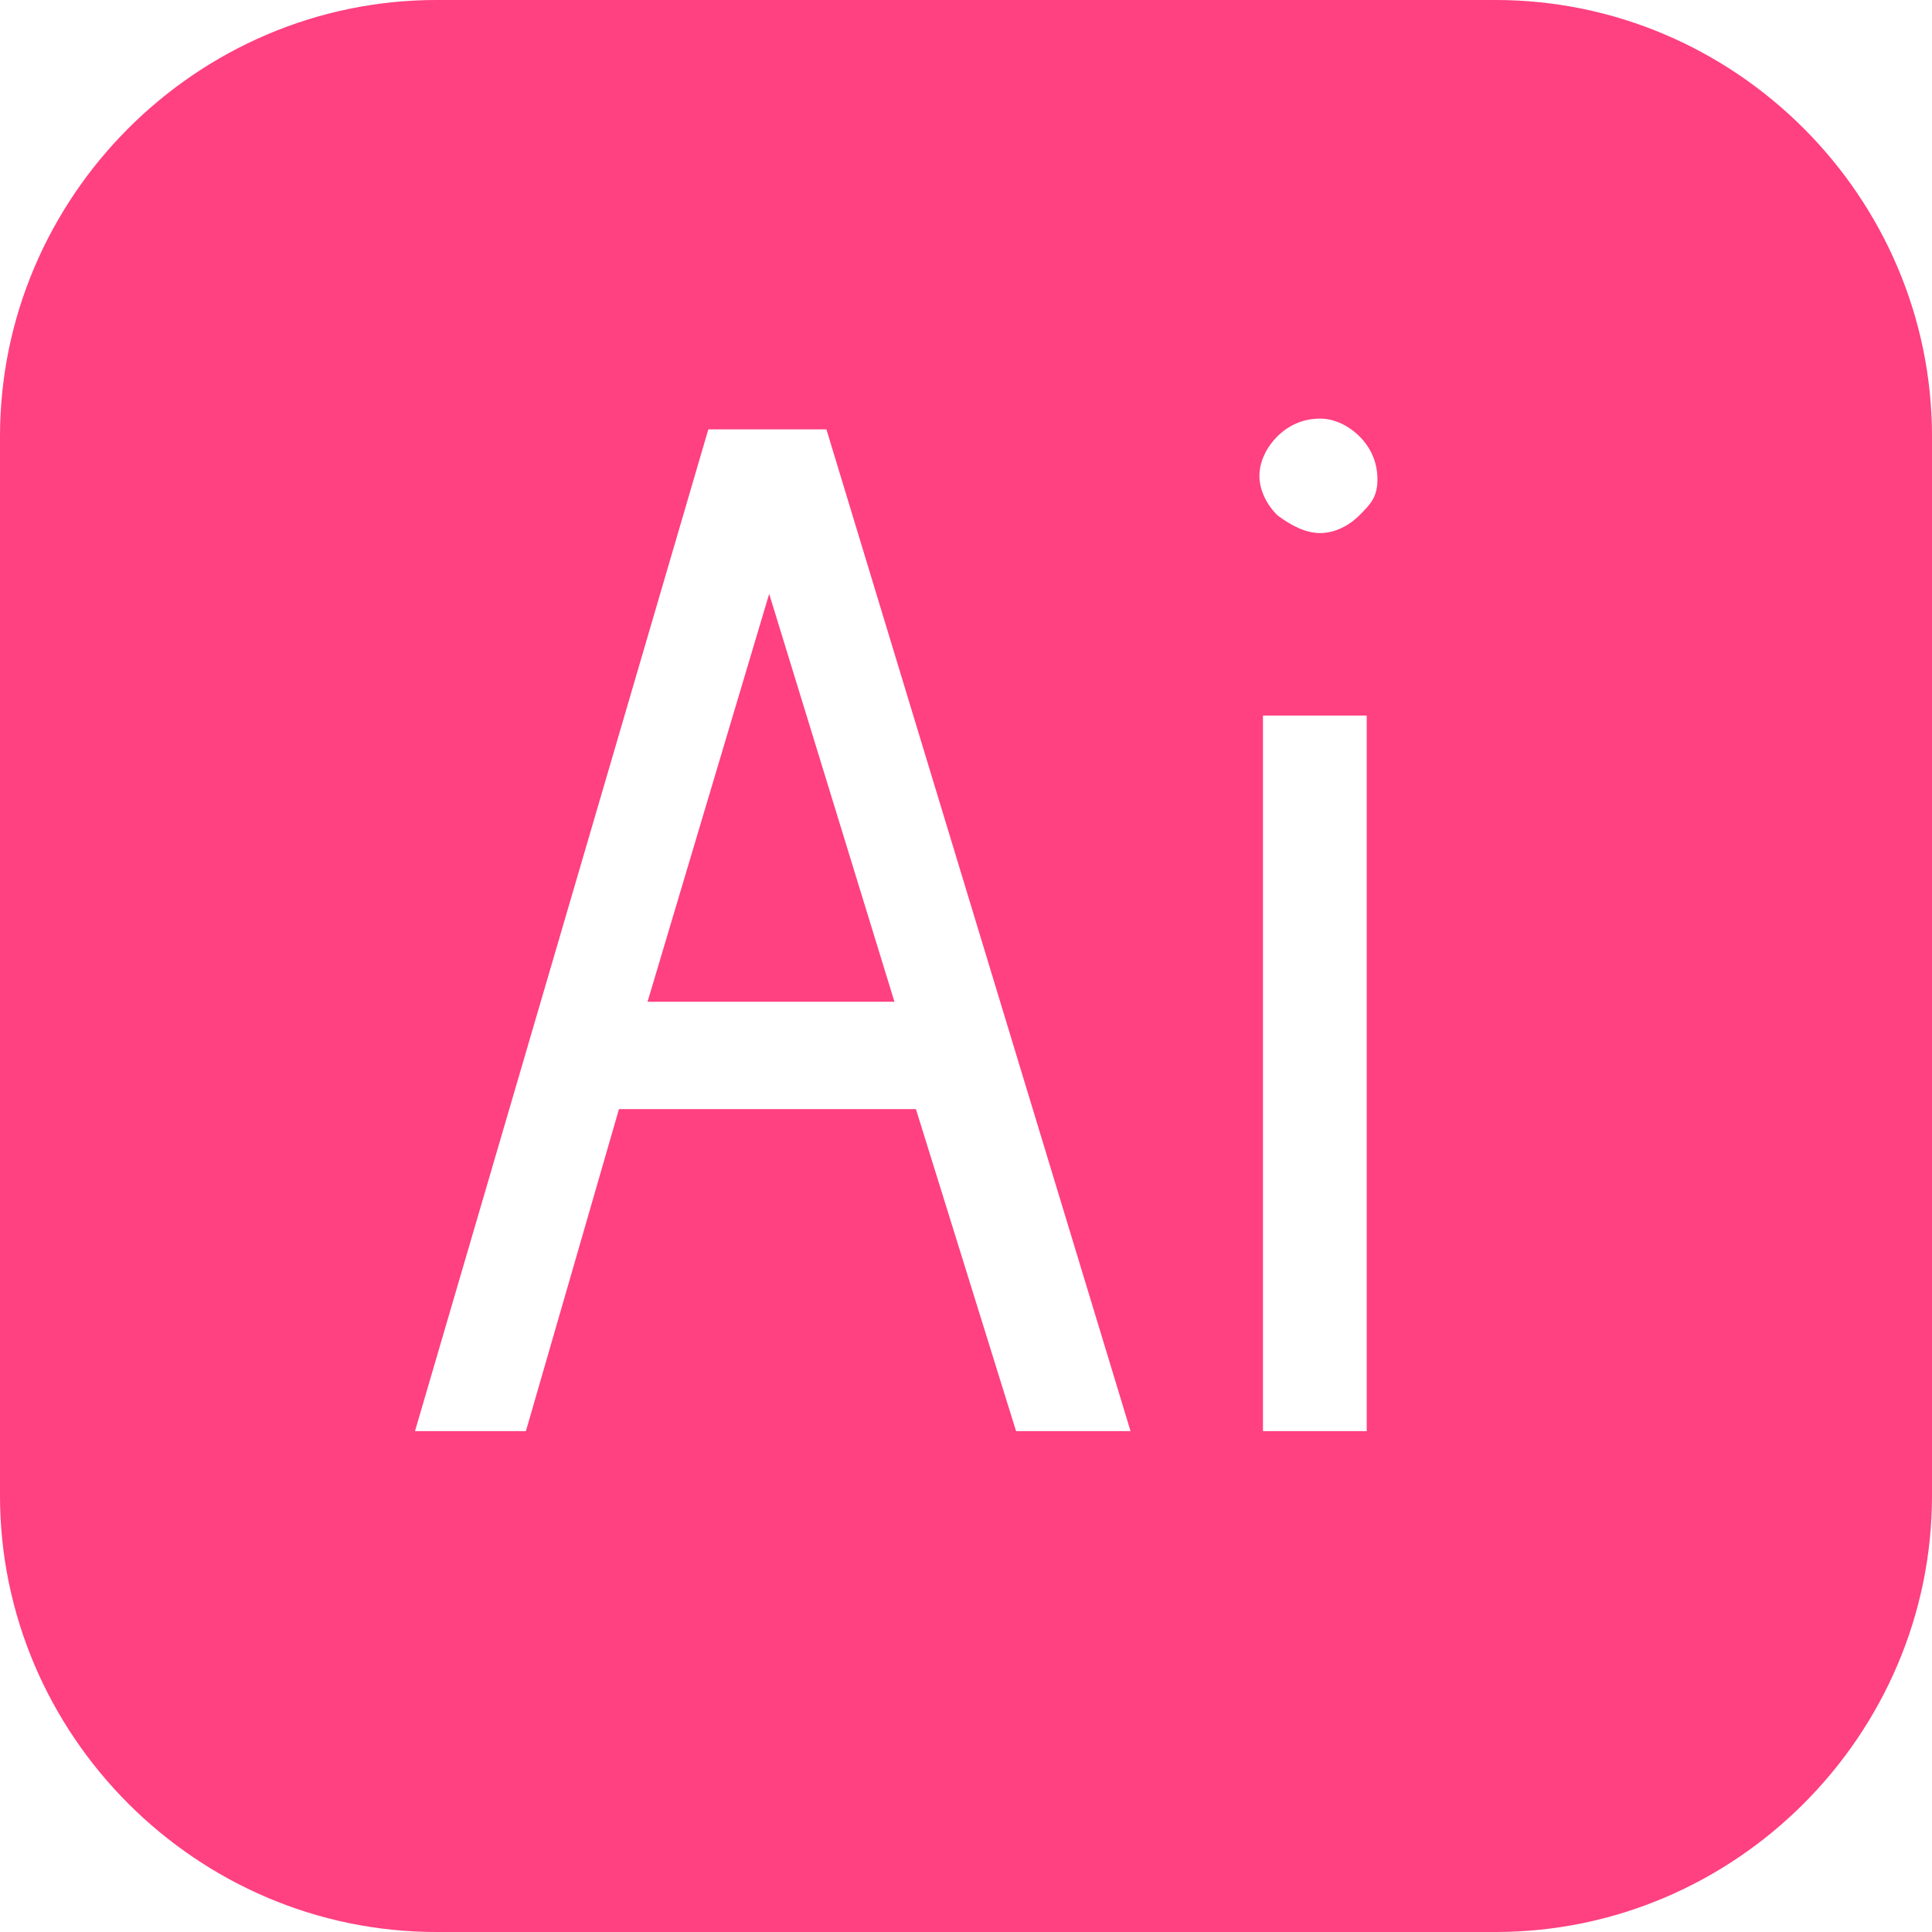 <?xml version="1.0" encoding="utf-8"?>
<!-- Generated by IcoMoon.io -->
<!DOCTYPE svg PUBLIC "-//W3C//DTD SVG 1.1//EN" "http://www.w3.org/Graphics/SVG/1.1/DTD/svg11.dtd">
<svg version="1.1" xmlns="http://www.w3.org/2000/svg" xmlns:xlink="http://www.w3.org/1999/xlink" width="24" height="24" viewBox="0 0 24 24">
<path fill="rgb(255, 64, 129)" d="M8.044 12.444h3.067l-1.556-5.067-1.511 5.067zM18.578 0h-13.156c-2.978 0-5.422 2.444-5.422 5.422v13.156c0 2.978 2.444 5.422 5.422 5.422h13.156c2.978 0 5.422-2.444 5.422-5.422v-13.156c0-2.978-2.444-5.422-5.422-5.422v0zM12.622 17.778l-1.244-4h-3.689l-1.156 4h-1.378l3.644-12.444h1.467l3.778 12.444h-1.422zM16.978 17.778h-1.289v-8.889h1.289v8.889zM16.889 6.4c-0.133 0.133-0.311 0.222-0.489 0.222s-0.356-0.089-0.533-0.222c-0.133-0.133-0.222-0.311-0.222-0.489s0.089-0.356 0.222-0.489c0.133-0.133 0.311-0.222 0.533-0.222 0.178 0 0.356 0.089 0.489 0.222s0.222 0.311 0.222 0.533c0 0.222-0.089 0.311-0.222 0.444v0.001z"></path>
</svg>
